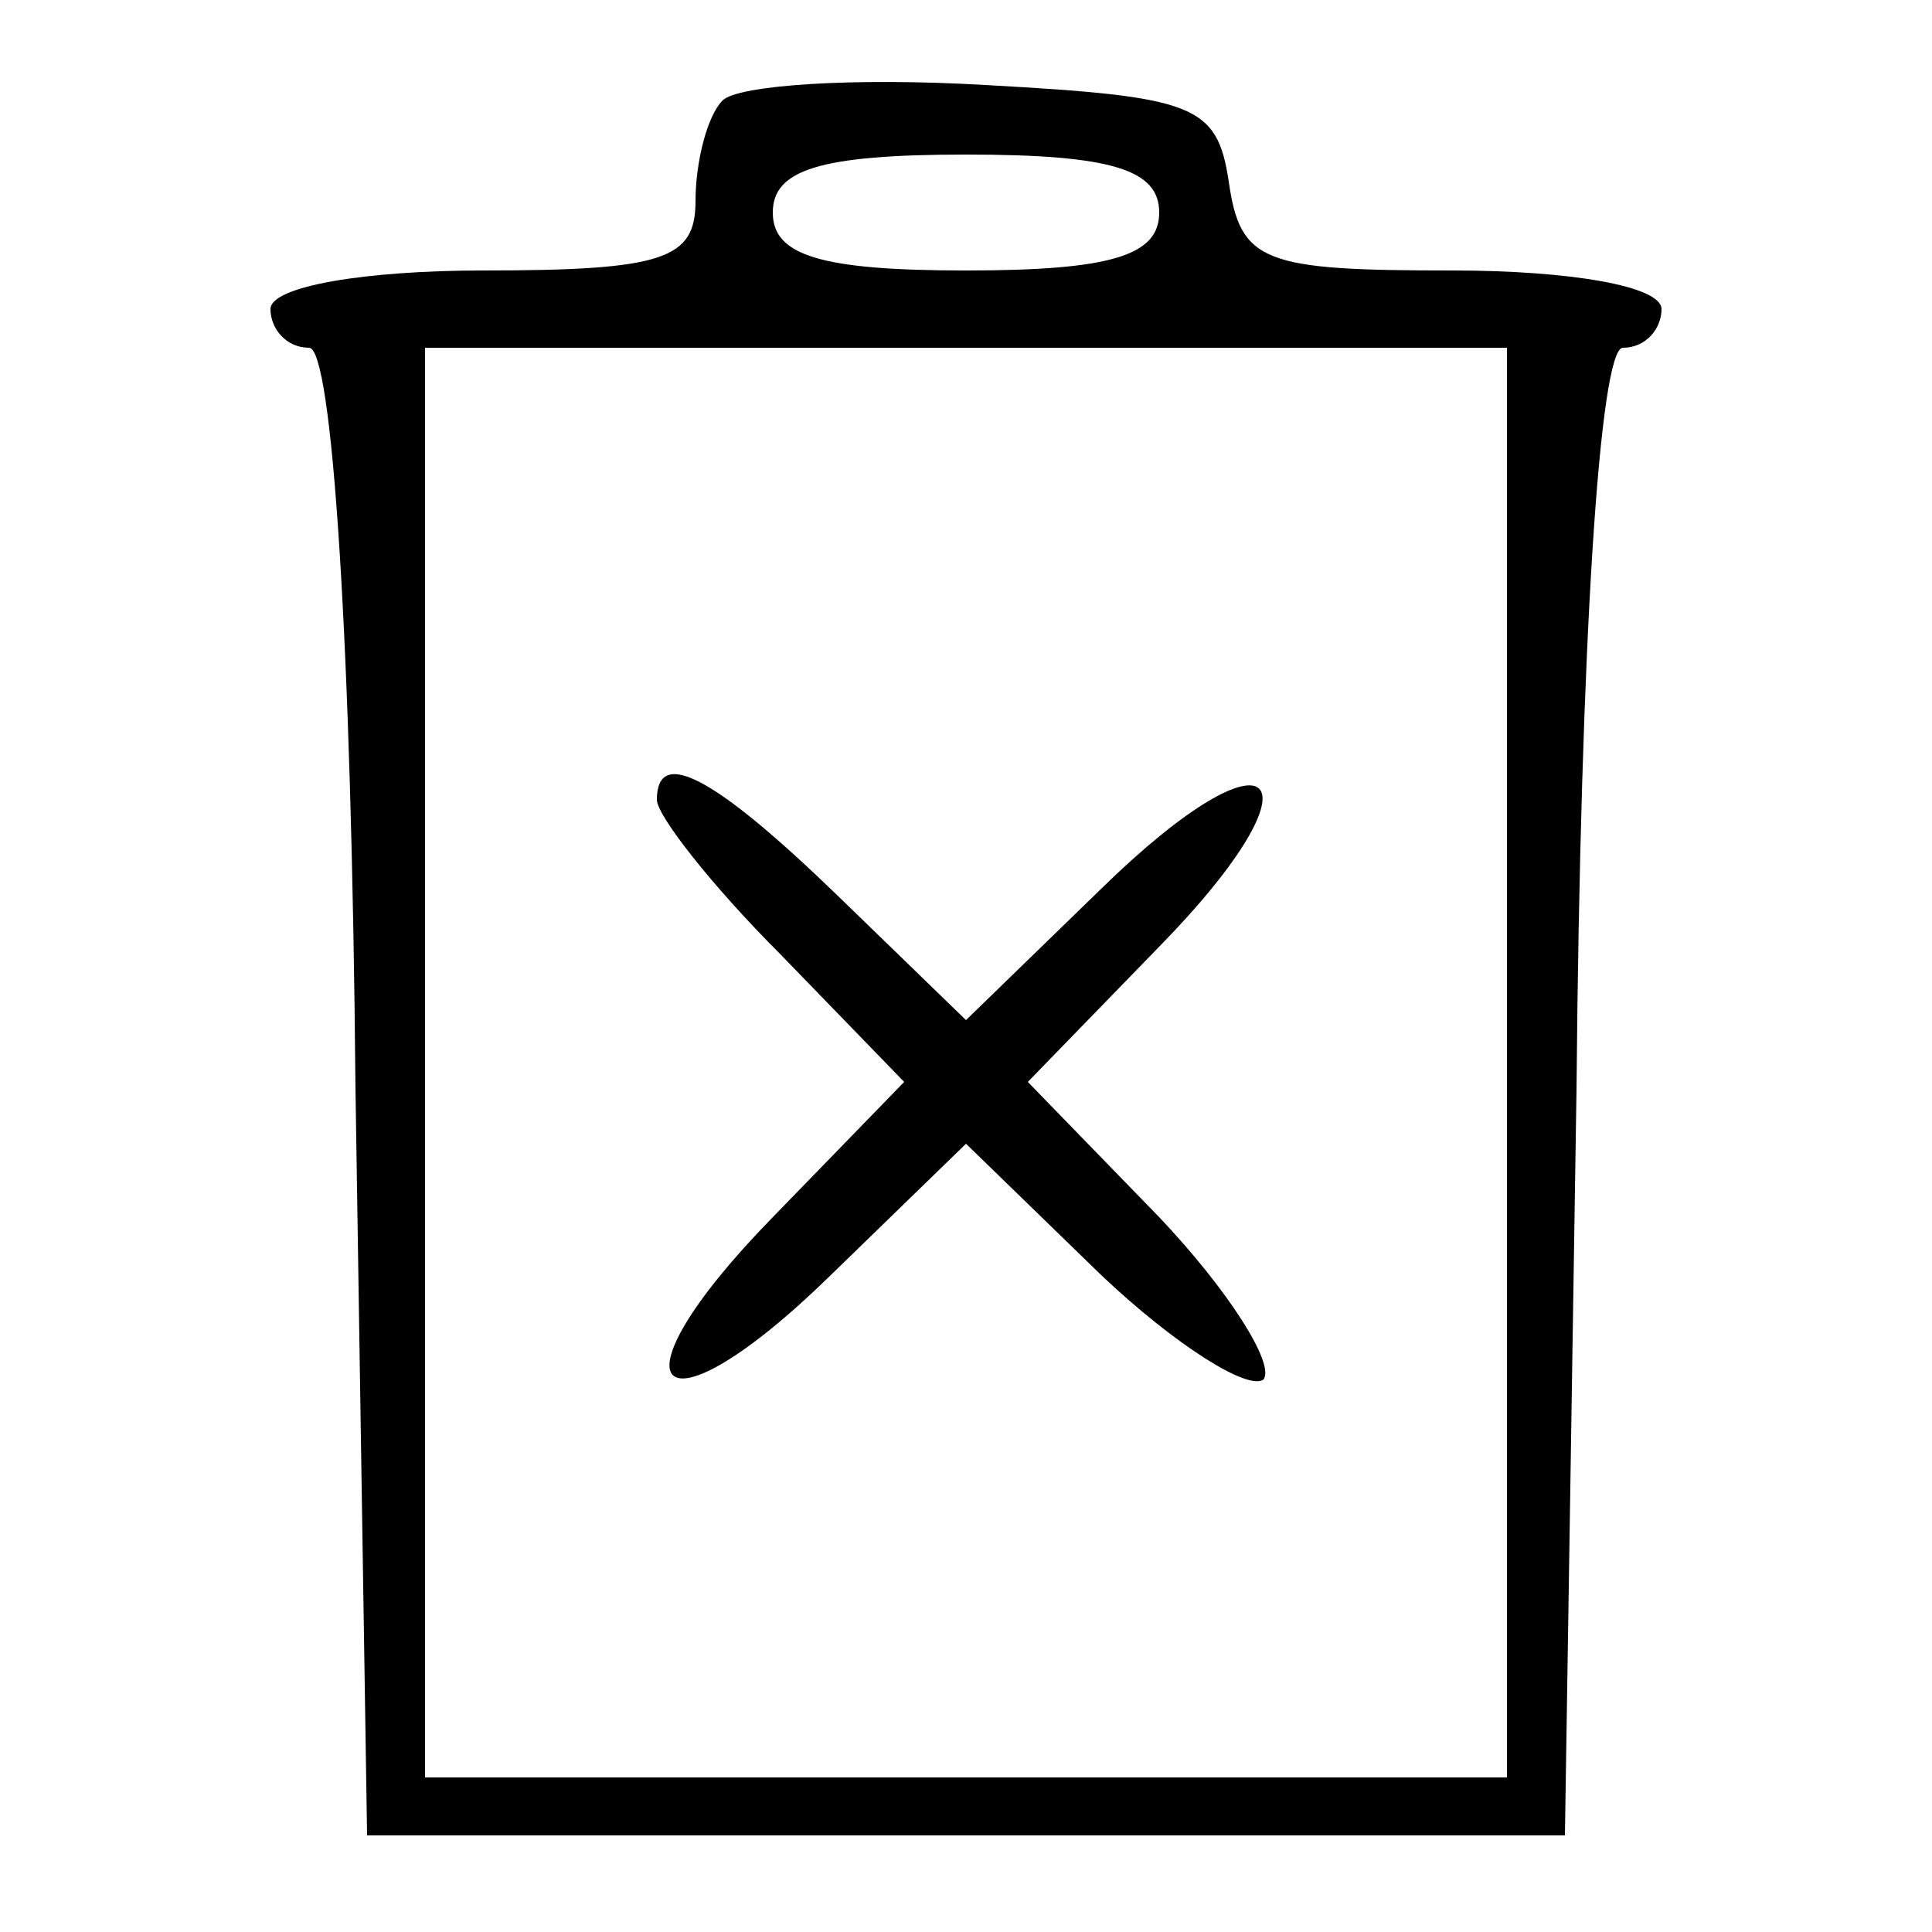 <?xml version="1.0" standalone="no"?>
<!DOCTYPE svg PUBLIC "-//W3C//DTD SVG 20010904//EN"
 "http://www.w3.org/TR/2001/REC-SVG-20010904/DTD/svg10.dtd">
<svg version="1.0" xmlns="http://www.w3.org/2000/svg"
 width="50pt" height="50pt" viewBox="0 0 50 50"
 preserveAspectRatio="xMidYMid meet">

<g transform="translate(0,50) scale(0.1,-0.1)"
fill="#000000" stroke="none">
<path d="M187 474 c-4 -4 -7 -16 -7 -26 0 -15 -8 -18 -55 -18 -30 0 -55 -4
-55 -10 0 -5 4 -10 10 -10 6 0 11 -76 12 -192 l3 -193 155 0 155 0 3 193 c1
116 6 192 12 192 6 0 10 5 10 10 0 6 -24 10 -54 10 -49 0 -55 2 -58 23 -3 20
-9 22 -63 25 -34 2 -64 0 -68 -4z m113 -29 c0 -11 -12 -15 -50 -15 -38 0 -50
4 -50 15 0 11 12 15 50 15 38 0 50 -4 50 -15z m90 -220 l0 -185 -140 0 -140 0
0 185 0 185 140 0 140 0 0 -185z"/>
<path d="M170 293 c0 -4 14 -22 32 -40 l32 -33 -34 -35 c-44 -45 -30 -59 15
-15 l35 34 35 -34 c19 -18 38 -30 42 -27 3 4 -9 23 -27 42 l-34 35 34 35 c44
45 30 59 -15 15 l-35 -34 -33 32 c-32 31 -47 39 -47 25z"/>
</g>
</svg>
